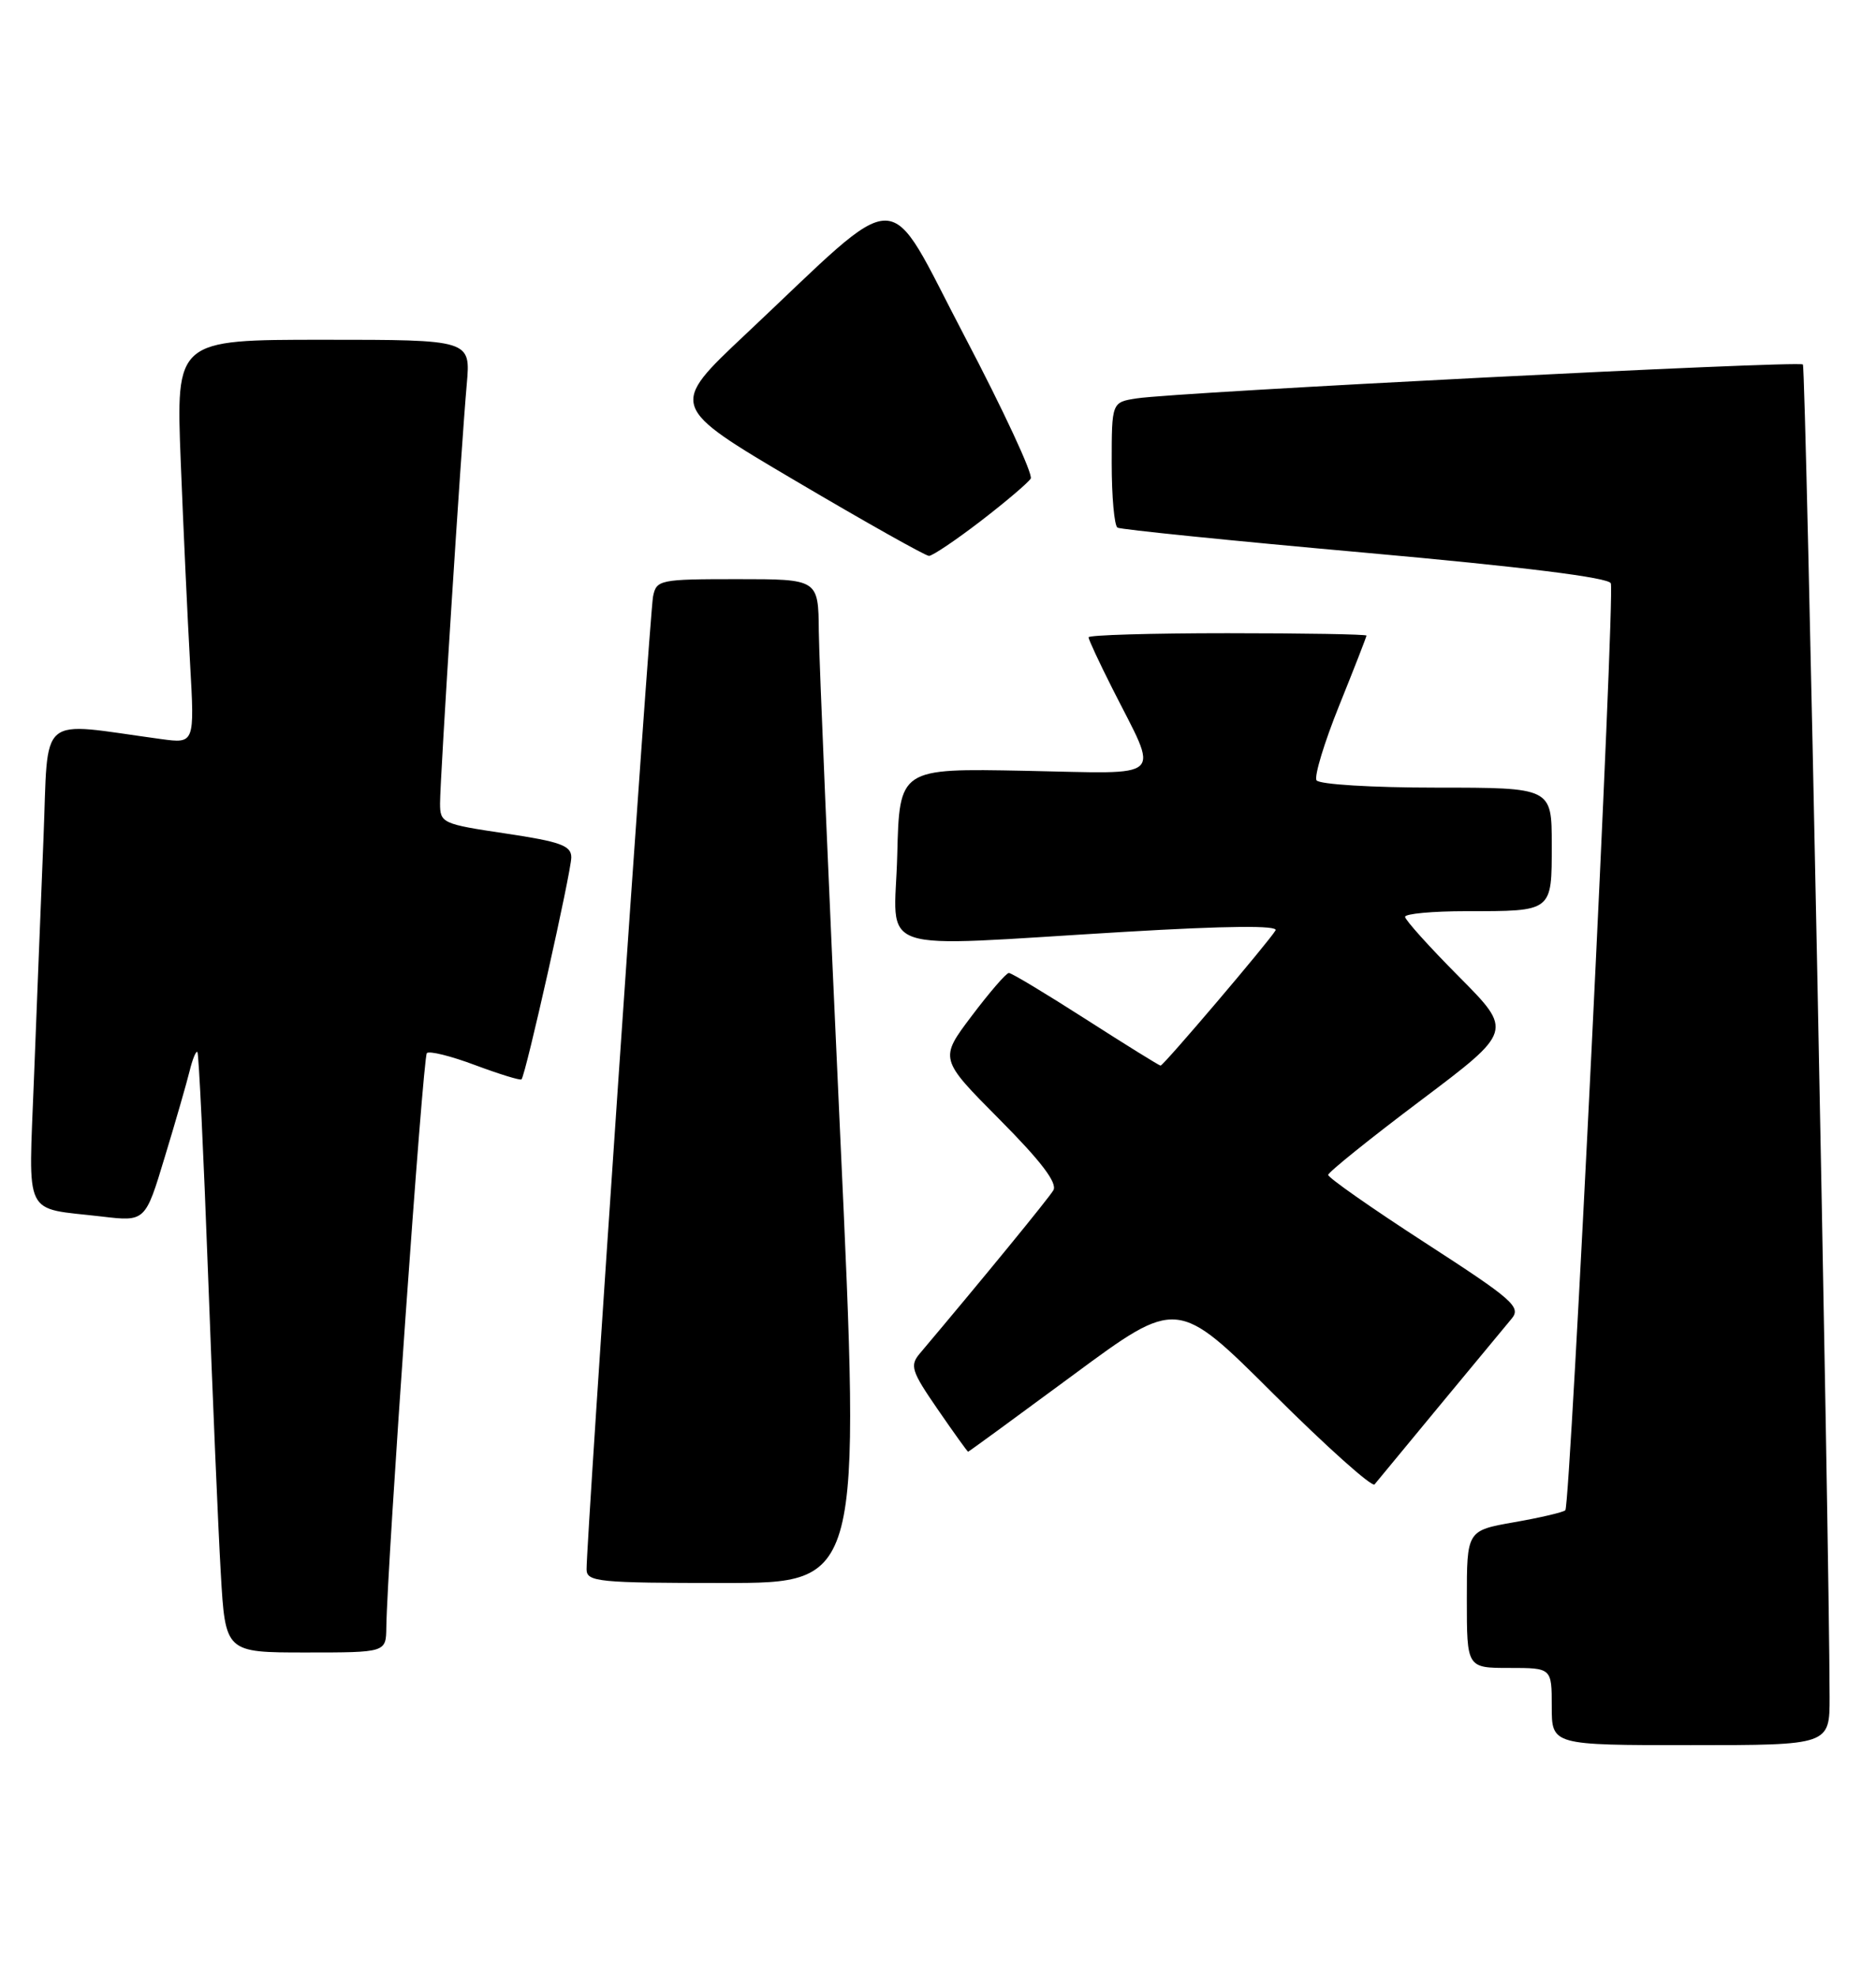 <?xml version="1.0" encoding="UTF-8" standalone="no"?>
<!DOCTYPE svg PUBLIC "-//W3C//DTD SVG 1.1//EN" "http://www.w3.org/Graphics/SVG/1.1/DTD/svg11.dtd" >
<svg xmlns="http://www.w3.org/2000/svg" xmlns:xlink="http://www.w3.org/1999/xlink" version="1.1" viewBox="0 0 243 256">
 <g >
 <path fill="currentColor"
d=" M 236.99 219.75 C 236.95 198.94 233.92 47.59 233.53 47.20 C 233.02 46.68 152.49 50.78 147.25 51.59 C 144.00 52.09 144.00 52.09 144.00 59.99 C 144.00 64.33 144.34 68.08 144.75 68.33 C 145.16 68.57 159.61 70.04 176.86 71.58 C 197.27 73.41 208.37 74.79 208.65 75.54 C 209.21 76.98 203.41 194.92 202.76 195.58 C 202.50 195.84 199.52 196.54 196.14 197.13 C 190.00 198.21 190.00 198.21 190.00 207.11 C 190.00 216.00 190.00 216.00 195.50 216.00 C 201.00 216.00 201.00 216.00 201.00 221.00 C 201.00 226.00 201.00 226.00 219.00 226.00 C 237.00 226.00 237.00 226.00 236.99 219.75 Z  M 50.04 210.75 C 50.16 202.42 54.78 136.89 55.29 136.38 C 55.60 136.06 58.43 136.76 61.56 137.94 C 64.70 139.11 67.39 139.94 67.55 139.78 C 68.09 139.24 74.00 112.88 74.00 111.03 C 74.00 109.51 72.60 109.00 65.50 107.94 C 57.30 106.72 57.00 106.59 57.00 104.04 C 57.00 100.82 59.74 57.74 60.46 49.75 C 60.97 44.00 60.97 44.00 41.88 44.00 C 22.79 44.00 22.79 44.00 23.41 59.75 C 23.75 68.41 24.30 80.18 24.62 85.90 C 25.21 96.30 25.21 96.30 20.86 95.71 C 4.62 93.51 6.31 92.08 5.63 108.64 C 5.30 116.81 4.74 130.77 4.40 139.65 C 3.70 158.01 2.88 156.34 13.16 157.54 C 18.82 158.21 18.82 158.21 21.34 149.85 C 22.74 145.26 24.18 140.24 24.56 138.70 C 24.93 137.17 25.39 136.05 25.57 136.24 C 25.75 136.42 26.37 149.38 26.95 165.03 C 27.53 180.69 28.27 198.11 28.60 203.75 C 29.19 214.00 29.19 214.00 39.60 214.00 C 50.00 214.00 50.00 214.00 50.04 210.75 Z  M 108.82 146.75 C 107.34 114.71 106.10 85.46 106.06 81.75 C 106.00 75.00 106.00 75.00 95.52 75.00 C 85.45 75.00 85.02 75.09 84.59 77.25 C 84.15 79.42 75.94 199.68 75.98 203.25 C 76.00 204.85 77.52 205.00 93.76 205.00 C 111.52 205.00 111.52 205.00 108.82 146.75 Z  M 186.50 182.00 C 190.82 176.78 195.00 171.74 195.78 170.80 C 197.08 169.26 196.06 168.36 184.61 160.95 C 177.67 156.46 172.02 152.50 172.04 152.15 C 172.07 151.79 177.46 147.45 184.03 142.51 C 195.97 133.52 195.97 133.52 188.99 126.49 C 185.14 122.62 182.00 119.13 182.00 118.73 C 182.00 118.33 185.56 118.00 189.92 118.00 C 201.16 118.00 201.00 118.12 201.00 109.39 C 201.00 102.00 201.00 102.00 186.06 102.00 C 177.72 102.00 170.86 101.58 170.53 101.05 C 170.21 100.53 171.53 96.17 173.47 91.36 C 175.41 86.55 177.00 82.47 177.00 82.31 C 177.00 82.14 168.90 82.00 159.00 82.00 C 149.10 82.00 141.00 82.24 141.00 82.53 C 141.00 82.82 142.38 85.78 144.06 89.11 C 150.18 101.25 151.32 100.18 132.75 99.82 C 116.50 99.50 116.50 99.50 116.22 110.75 C 115.89 123.83 112.40 122.65 145.66 120.68 C 159.00 119.89 165.62 119.83 165.22 120.49 C 164.37 121.94 150.71 138.00 150.33 138.00 C 150.16 138.00 145.81 135.30 140.66 132.00 C 135.51 128.70 131.03 126.00 130.68 126.00 C 130.34 126.00 128.18 128.50 125.87 131.56 C 121.67 137.12 121.67 137.12 129.46 144.96 C 134.86 150.39 137.00 153.21 136.44 154.15 C 135.79 155.24 127.30 165.61 119.16 175.26 C 117.82 176.84 118.04 177.55 121.46 182.51 C 123.54 185.53 125.31 188.00 125.40 188.00 C 125.49 188.00 131.62 183.52 139.03 178.05 C 152.50 168.10 152.50 168.10 164.97 180.53 C 171.83 187.36 177.72 192.63 178.05 192.23 C 178.38 191.83 182.19 187.22 186.50 182.00 Z  M 127.03 67.48 C 130.27 64.99 133.18 62.51 133.51 61.98 C 133.84 61.45 129.98 53.14 124.93 43.52 C 114.47 23.61 117.48 23.64 96.58 43.29 C 86.67 52.61 86.67 52.61 103.08 62.29 C 112.11 67.62 119.87 71.98 120.33 71.99 C 120.78 71.99 123.80 69.96 127.03 67.48 Z "/>
</g>
</svg>